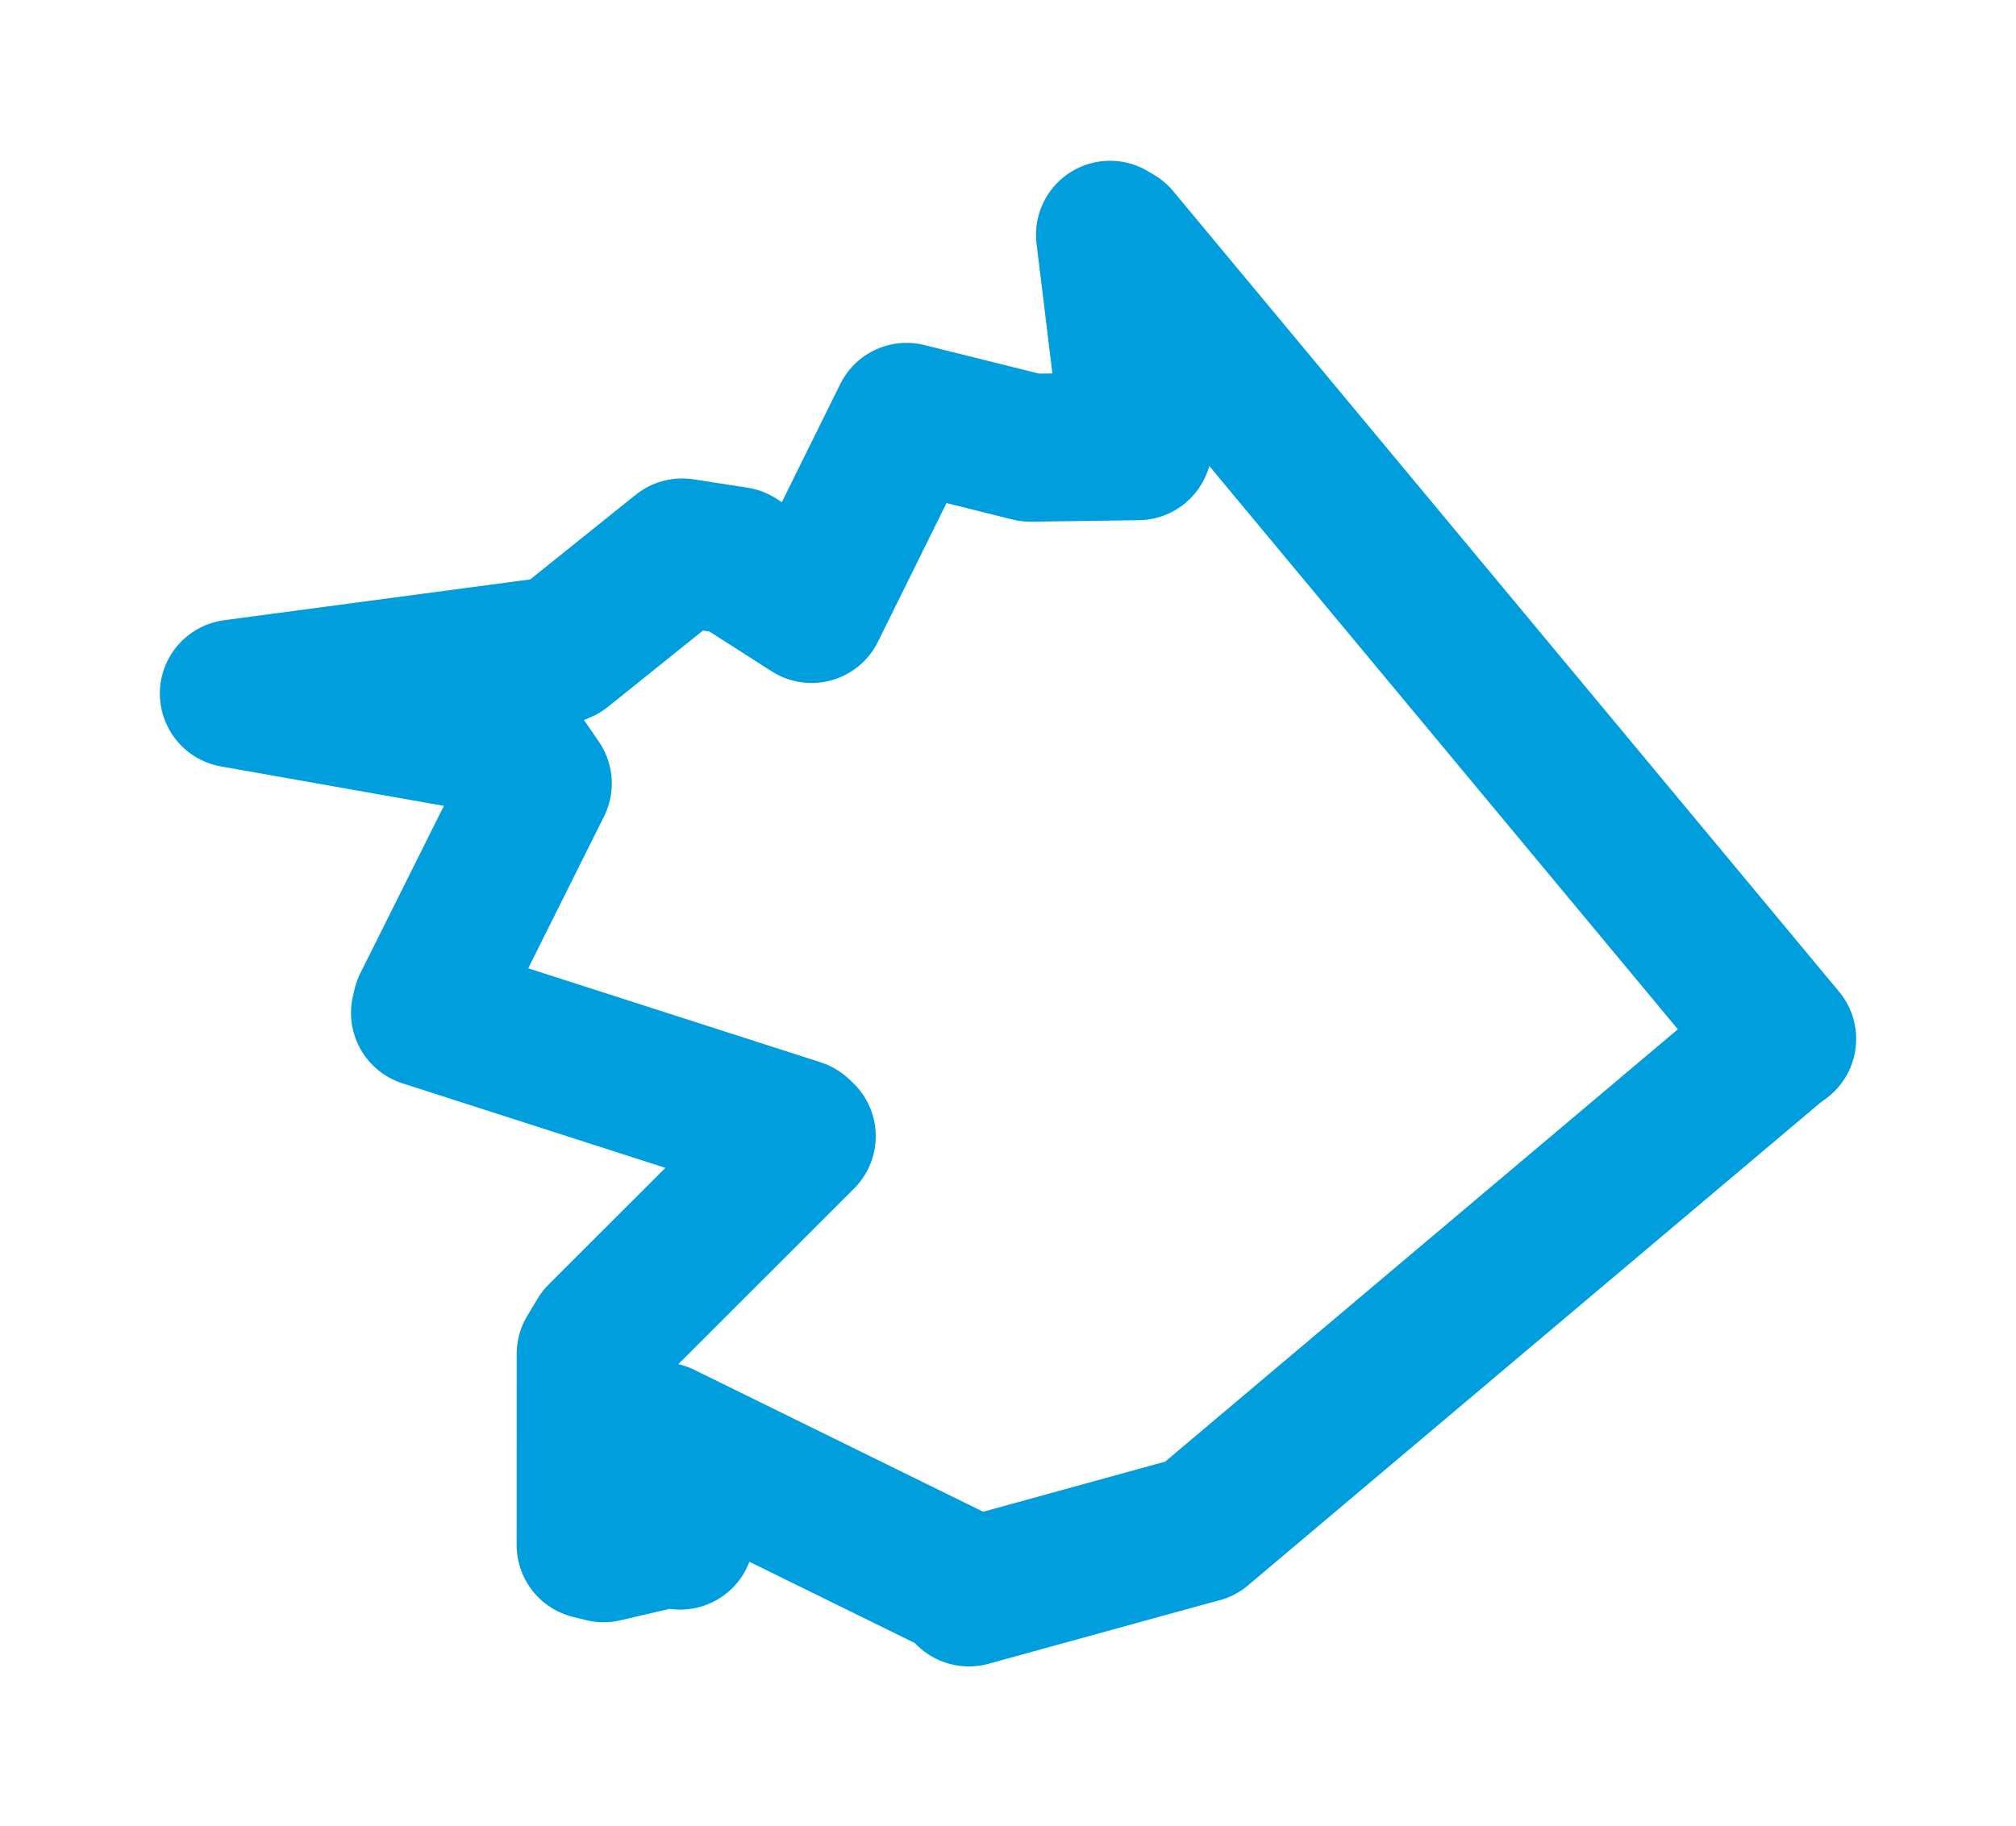 <svg viewBox="0 0 69.419 62.901" width="69.419" height="62.901" xmlns="http://www.w3.org/2000/svg">
  <title>Loštice, okres Šumperk, Olomoucký kraj, Střední Morava, 78983, Česko</title>
  <desc>Geojson of Loštice, okres Šumperk, Olomoucký kraj, Střední Morava, 78983, Česko</desc>
  <polygon points="8.053,23.889 17.549,25.57 18.518,26.985 14.688,34.659 14.635,34.886 27.478,39.016 27.607,39.135 20.694,46.045 20.341,46.632 20.339,53.216 20.783,53.327 23.18,52.769 23.421,52.892 23.267,50.569 22.782,49.468 33.014,54.496 33.362,54.849 40.983,52.75 41.328,52.66 61.112,35.971 61.367,35.785 38.441,8.216 38.222,8.086 38.975,14.244 39.184,15.369 35.48,15.421 31.217,14.358 27.946,20.976 25.35,19.316 23.486,19.028 19.338,22.359 19.259,22.394 8.053,23.889" stroke="#009edd" stroke-width="5.097px" fill="none" stroke-linejoin="round" vector-effect="non-scaling-stroke"></polygon>
</svg>